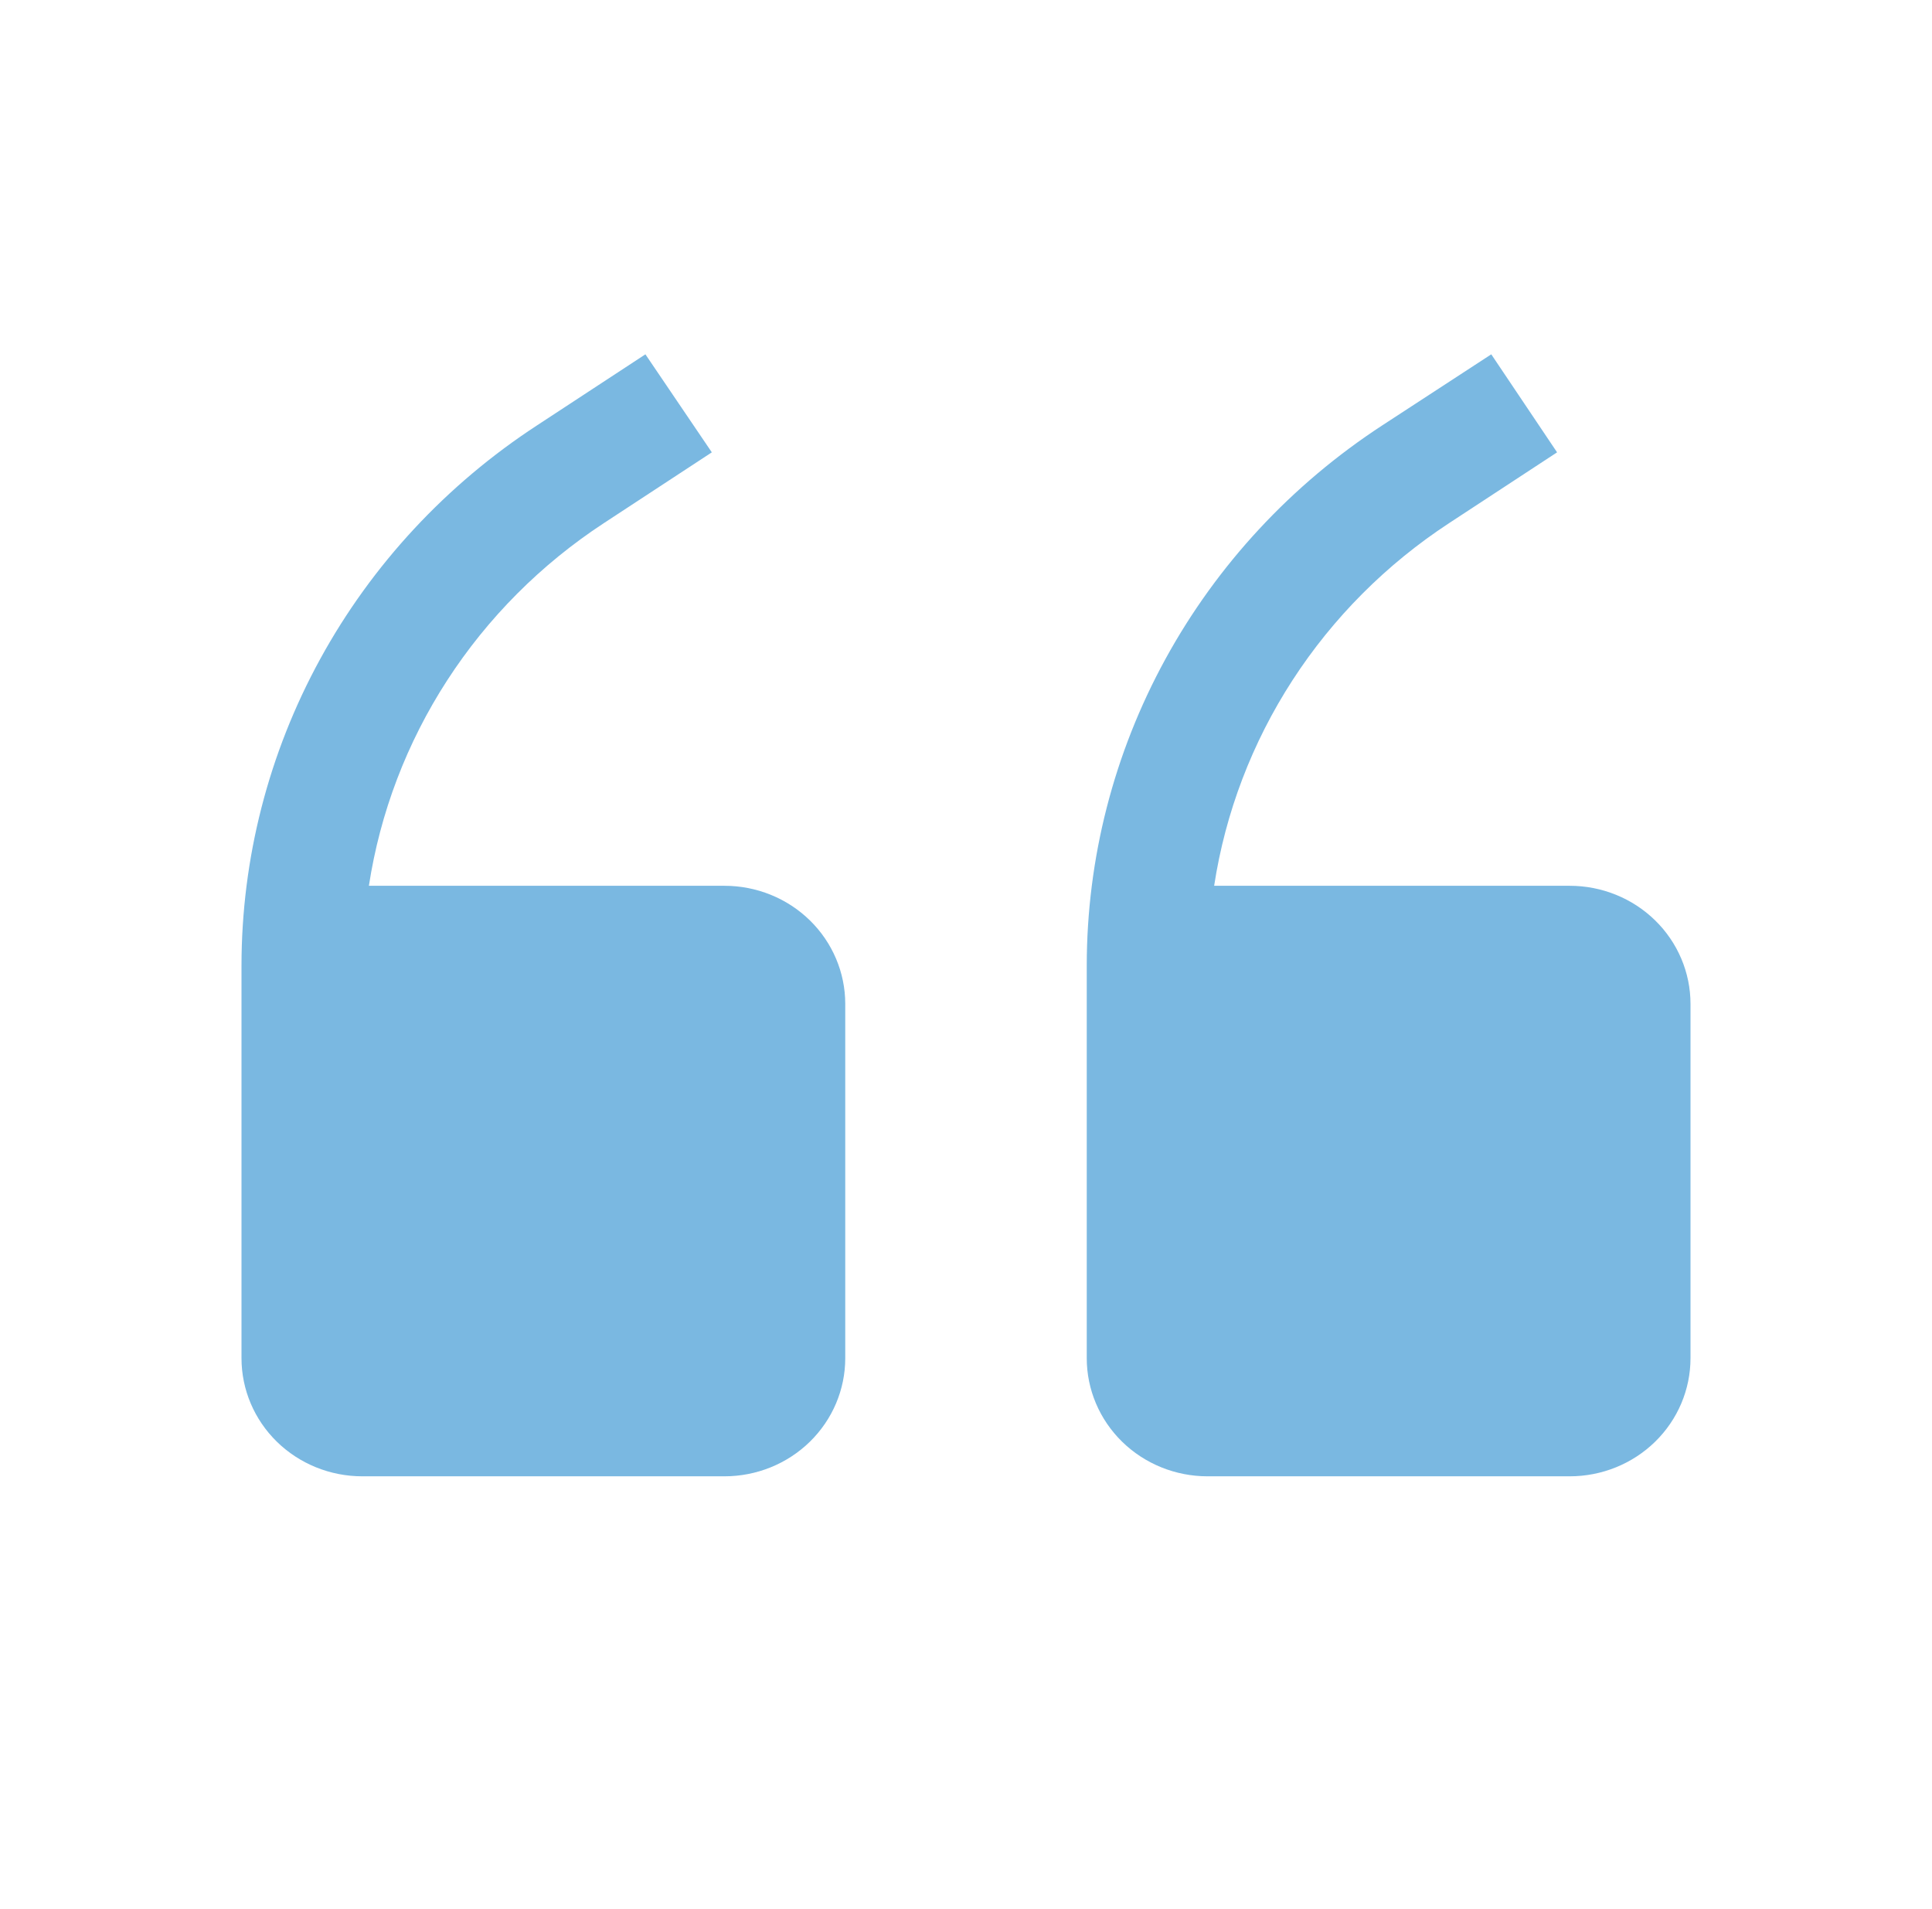 <svg width="82" height="81" viewBox="0 0 82 81" fill="none" xmlns="http://www.w3.org/2000/svg">
<path d="M30.75 37.592H15.657C16.133 34.49 17.266 31.519 18.982 28.87C20.698 26.22 22.961 23.95 25.625 22.204L30.212 19.197L27.393 15.037L22.806 18.044C18.945 20.56 15.779 23.97 13.589 27.97C11.398 31.97 10.252 36.437 10.25 40.975V57.641C10.25 58.97 10.79 60.245 11.751 61.185C12.712 62.125 14.016 62.653 15.375 62.653H30.75C32.109 62.653 33.413 62.125 34.374 61.185C35.335 60.245 35.875 58.97 35.875 57.641V42.604C35.875 41.275 35.335 40 34.374 39.06C33.413 38.12 32.109 37.592 30.75 37.592Z" fill="#7AB8E1"/>
<path d="M66.625 37.592H51.532C52.008 34.49 53.141 31.519 54.857 28.87C56.573 26.22 58.836 23.95 61.5 22.204L66.087 19.197L63.294 15.037L58.681 18.044C54.82 20.56 51.654 23.97 49.464 27.97C47.273 31.97 46.127 36.437 46.125 40.975V57.641C46.125 58.97 46.665 60.245 47.626 61.185C48.587 62.125 49.891 62.653 51.25 62.653H66.625C67.984 62.653 69.288 62.125 70.249 61.185C71.21 60.245 71.75 58.97 71.75 57.641V42.604C71.75 41.275 71.21 40 70.249 39.06C69.288 38.12 67.984 37.592 66.625 37.592Z" fill="#7AB8E1"/>
</svg>
